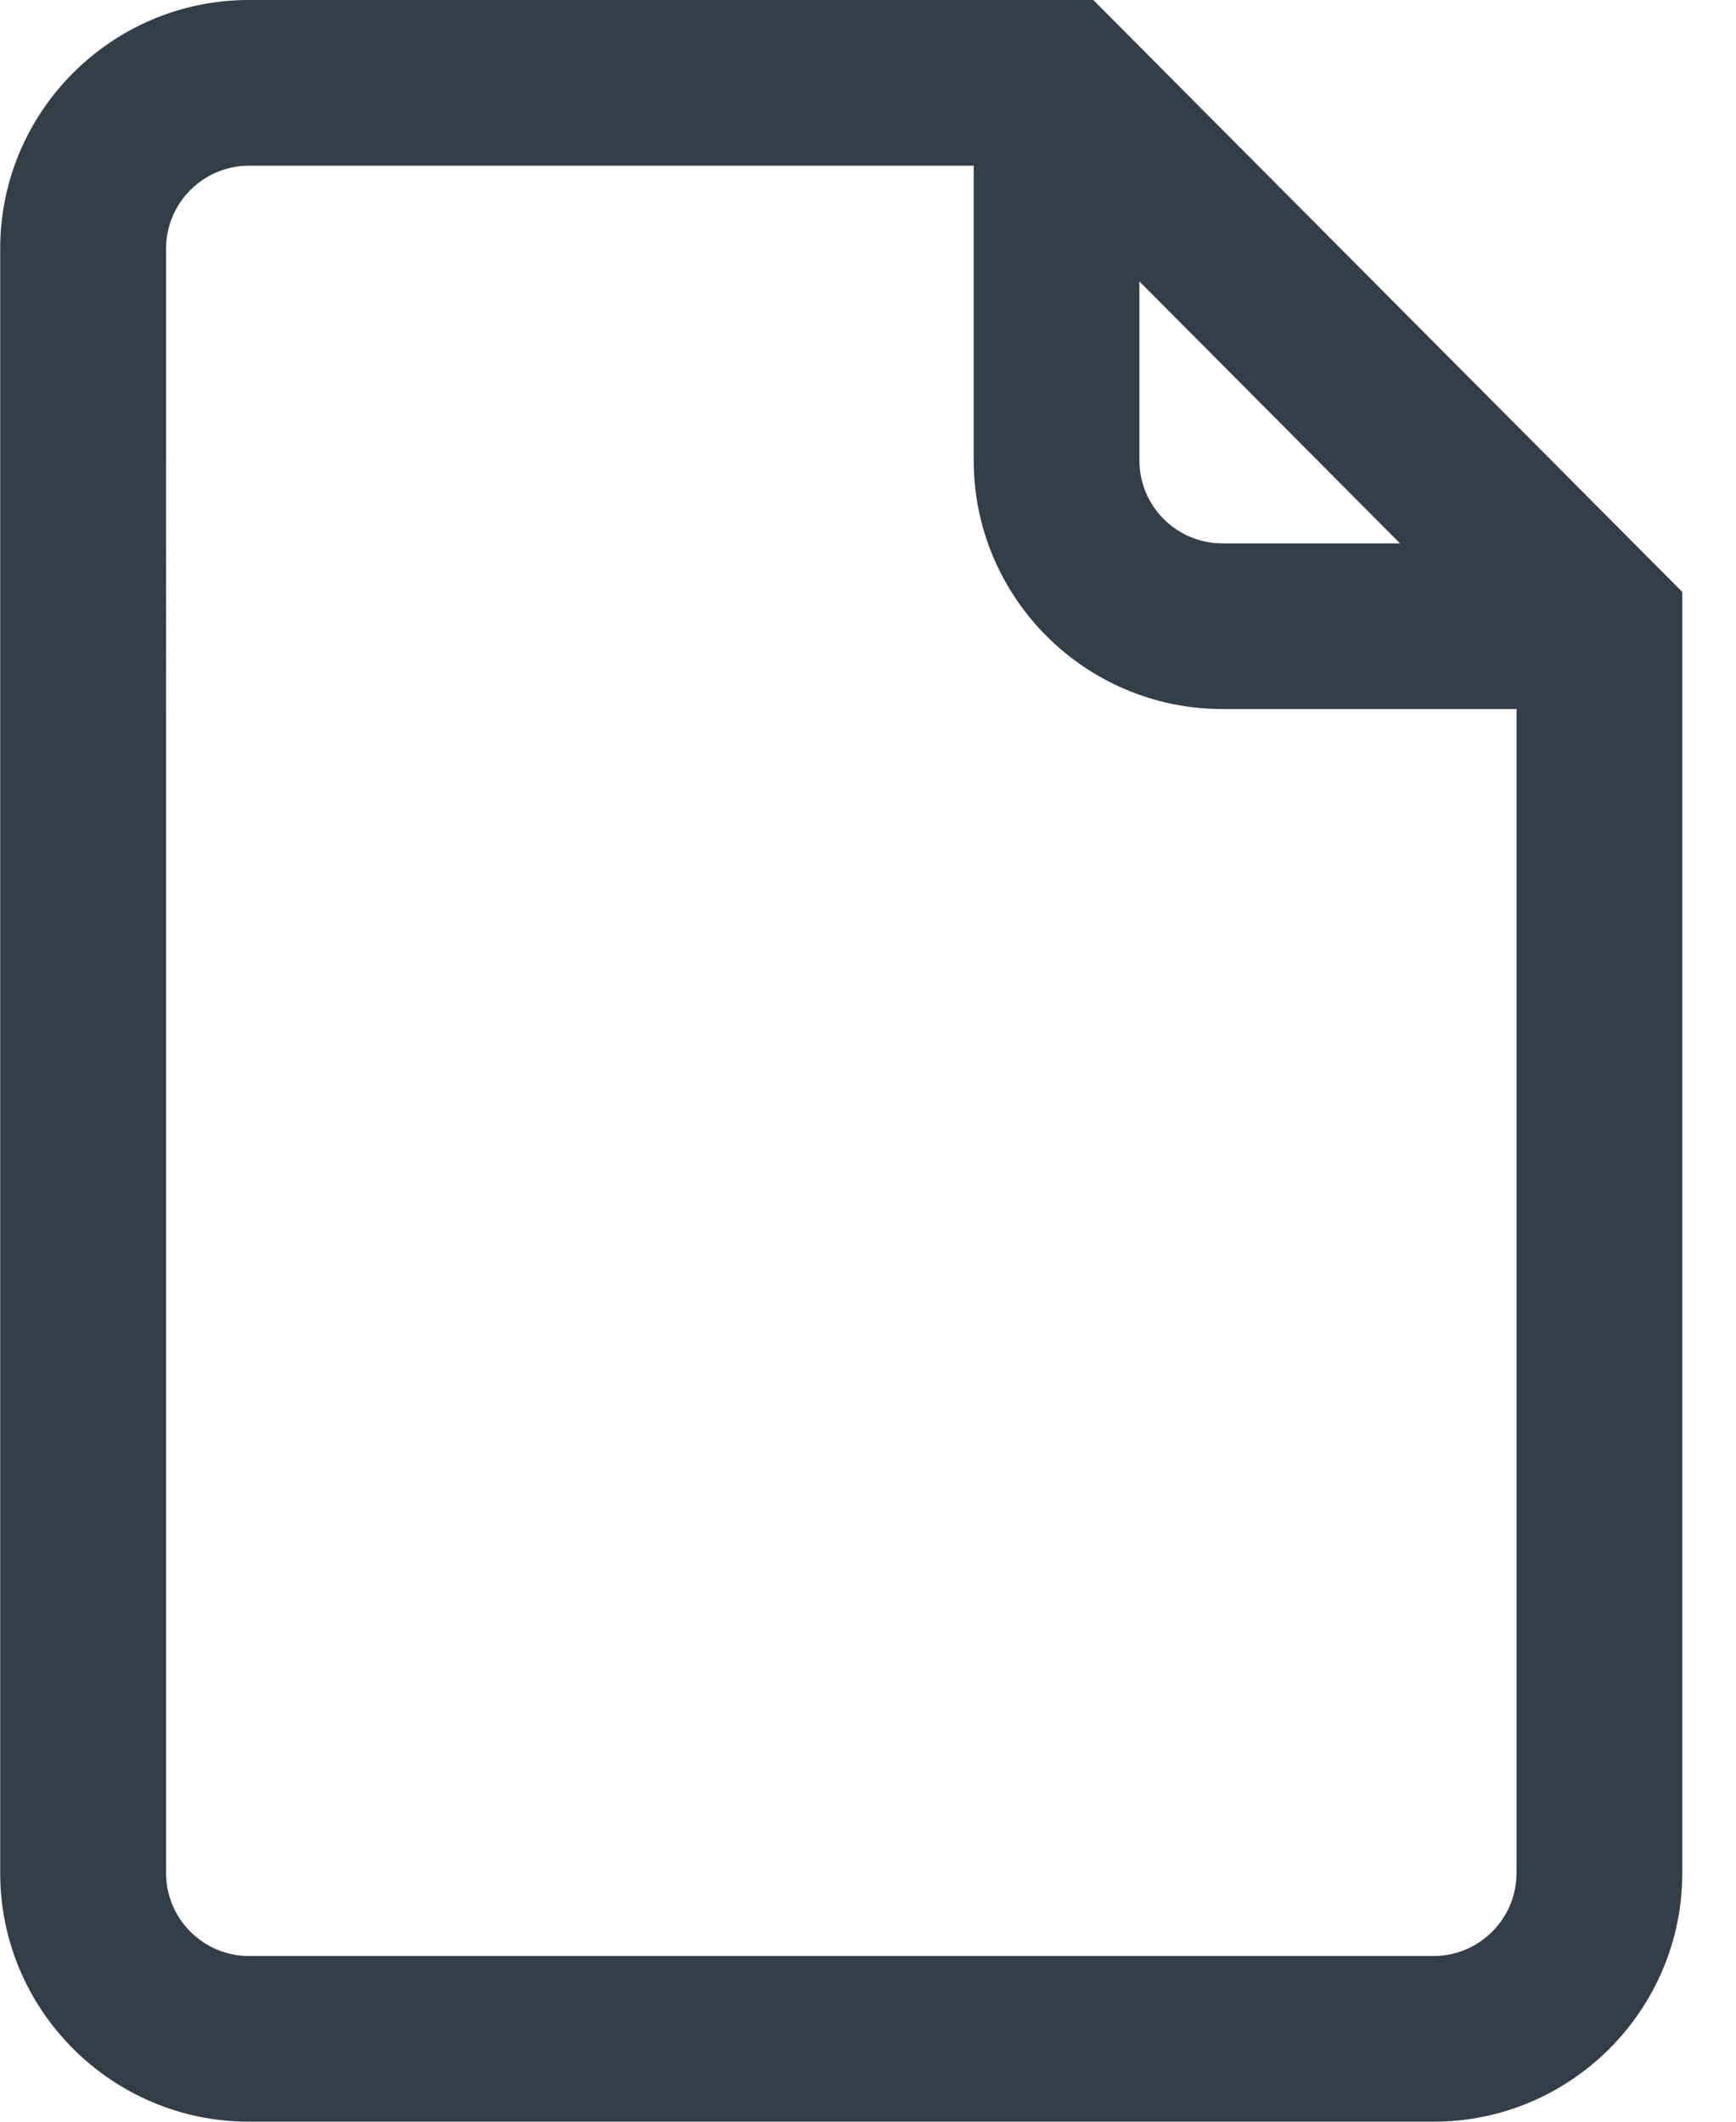 <svg xmlns="http://www.w3.org/2000/svg" width="18" height="22" viewBox="0 0 18 22">
    <g fill="none" fill-rule="evenodd">
        <g fill="#333E48" fill-rule="nonzero">
            <g>
                <path d="M11.336 0H2.58C1.159 0 .002 1.157.002 2.578v16.844C.002 20.843 1.16 22 2.581 22h12.284c1.421 0 2.578-1.157 2.578-2.578V6.138L11.336 0zm.478 2.918l2.702 2.716h-1.843c-.474 0-.859-.386-.859-.86V2.918zm3.91 16.504c0 .474-.385.86-.86.86H2.582c-.474 0-.86-.386-.86-.86V2.578c0-.474.386-.86.86-.86h7.514v3.056c0 1.422 1.157 2.578 2.578 2.578h3.051v12.07z" transform="translate(-29 -252) translate(29 252)"/>
            </g>
        </g>
    </g>
</svg>
